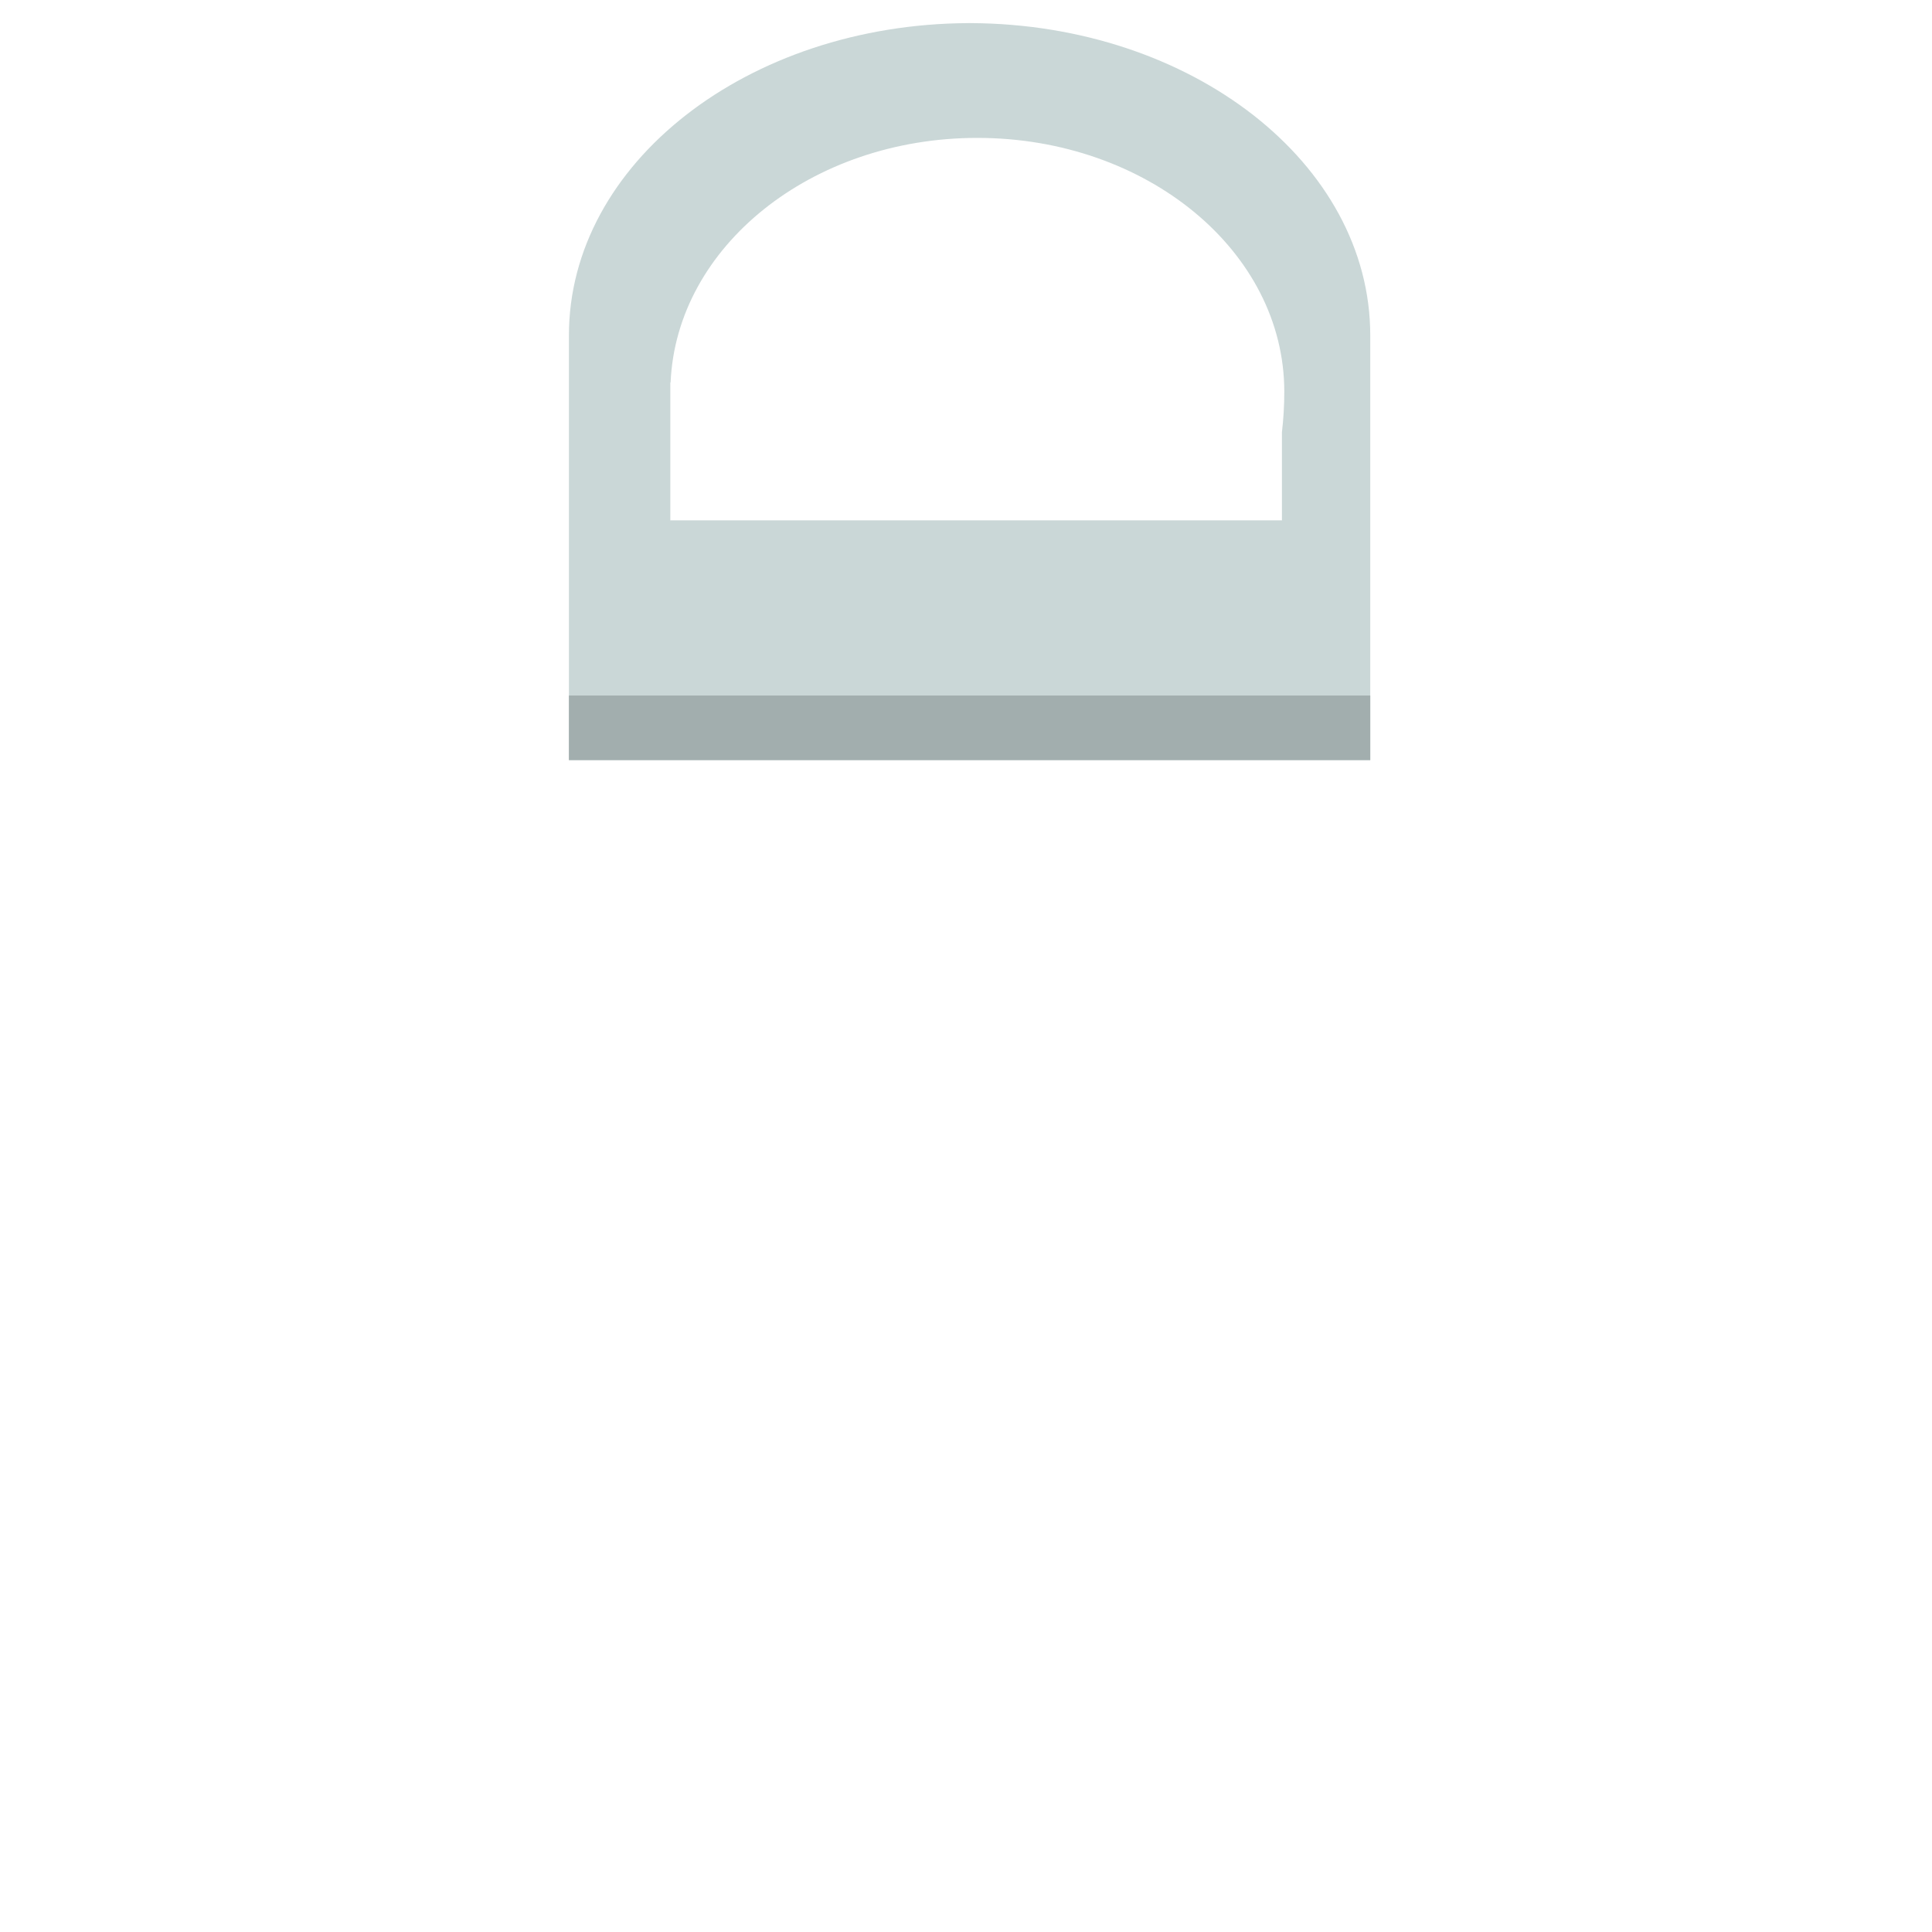 <?xml version="1.0" encoding="utf-8"?>
<!-- Generator: Adobe Illustrator 16.0.1, SVG Export Plug-In . SVG Version: 6.00 Build 0)  -->
<!DOCTYPE svg PUBLIC "-//W3C//DTD SVG 1.1//EN" "http://www.w3.org/Graphics/SVG/1.1/DTD/svg11.dtd">
<svg version="1.1" id="Layer_1" xmlns="http://www.w3.org/2000/svg" xmlns:xlink="http://www.w3.org/1999/xlink" x="0px" y="0px"
	 width="500px" height="500px" viewBox="0 0 500 500" enable-background="new 0 0 500 500" xml:space="preserve">
<g id="clothes">
</g>
<path display="none" fill="#CAD7D7" d="M251.227,5.982V5.971c-0.098,0-0.193,0.006-0.291,0.006s-0.193-0.006-0.291-0.006v0.012
	c-57.167,0.245-103.41,36.321-103.41,80.807v109.924h105.725h101.662V86.789C354.621,42.303,308.393,6.228,251.227,5.982z
	 M331.764,134.667H173.479V98.992h0.072c1.5-35.169,36.451-63.305,79.375-63.305c43.877,0,79.447,29.396,79.447,65.655
	c0,3.705-0.217,7.191-0.609,10.493V134.667z"/>
<rect x="147.235" y="180" display="none" fill="#A2AEAE" width="207.387" height="16.713"/>
<path fill="#CAD7D7" d="M251.227,5.982V5.971c-0.098,0-0.193,0.006-0.291,0.006s-0.193-0.006-0.291-0.006v0.012
	c-57.167,0.245-103.41,36.321-103.41,80.807v109.924h105.725h101.662V86.789C354.621,42.303,308.393,6.228,251.227,5.982z
	 M331.764,134.667H173.479V98.992h0.072c1.5-35.169,36.451-63.305,79.375-63.305c43.877,0,79.447,29.396,79.447,65.655
	c0,3.705-0.217,7.191-0.609,10.493V134.667z"/>
<rect x="147.235" y="180" fill="#A2AEAE" width="207.387" height="16.713"/>
</svg>

